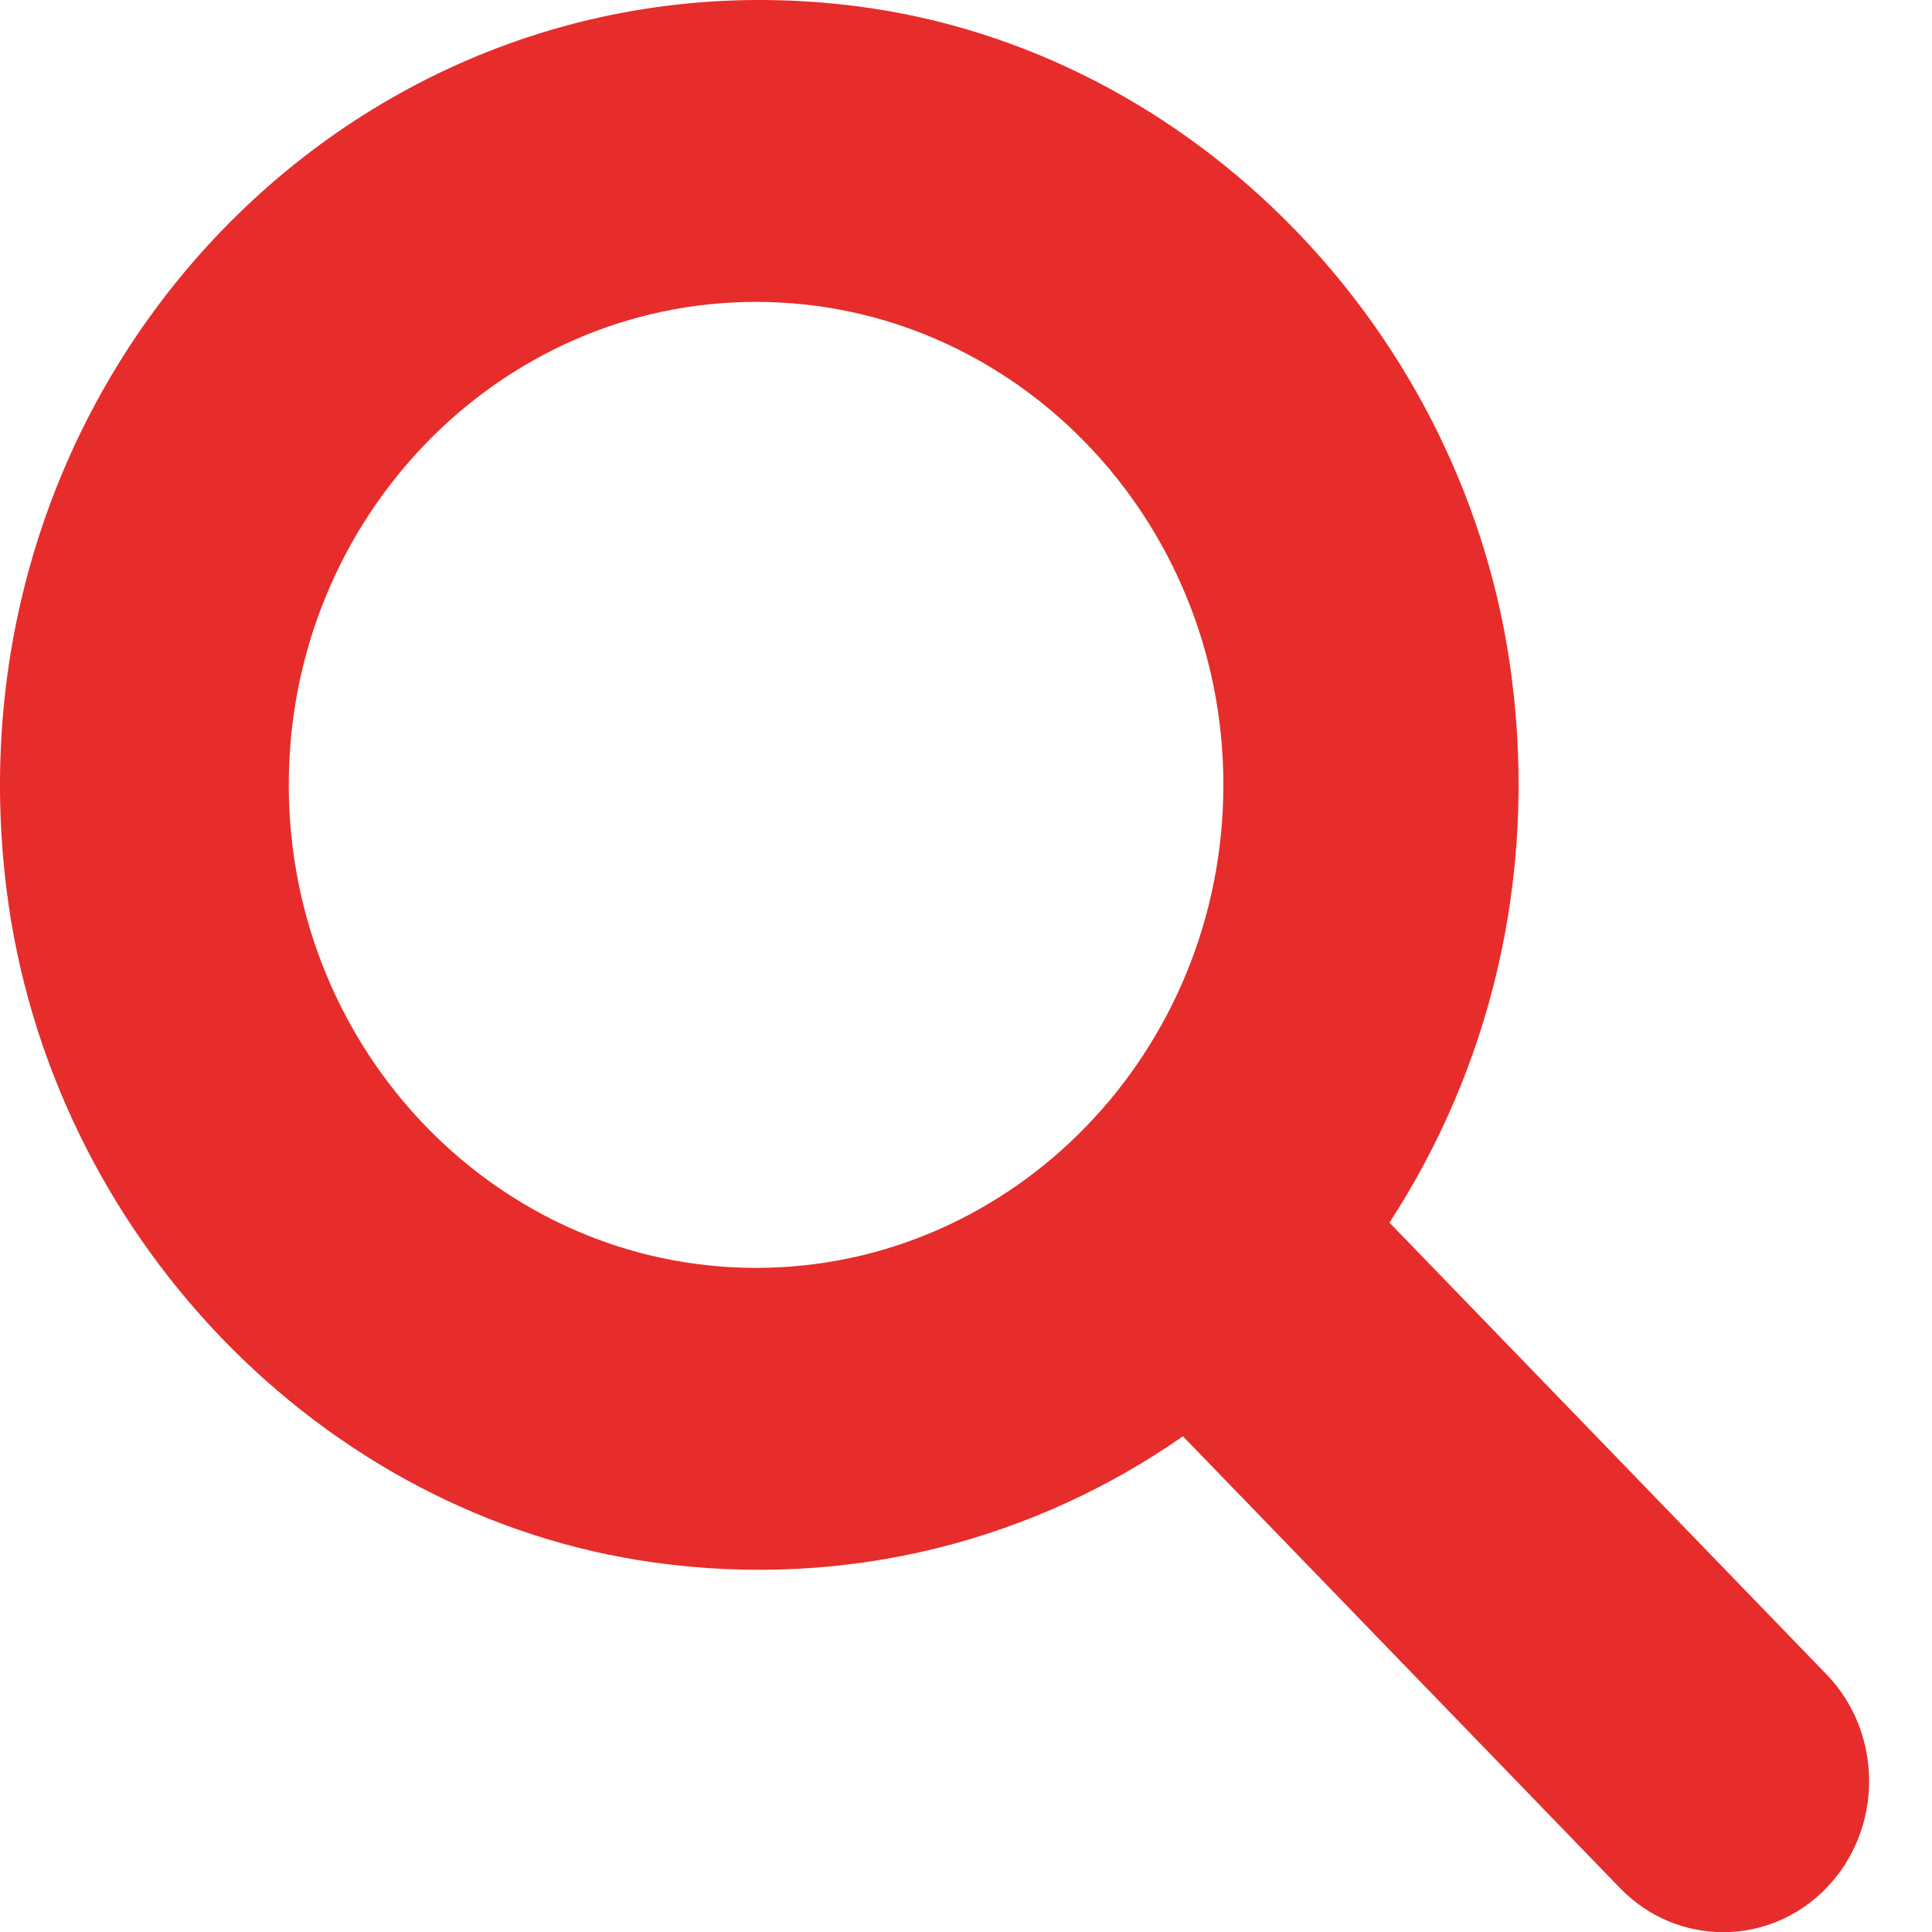 <svg width="28" height="28" viewBox="0 0 28 28" fill="none" xmlns="http://www.w3.org/2000/svg">
<path d="M26.47 24.265L20.137 17.719C21.577 15.509 22.288 12.748 21.907 9.805C21.259 4.801 17.29 0.728 12.444 0.094C5.238 -0.848 -0.821 5.415 0.091 12.863C0.705 17.874 4.646 21.979 9.488 22.646C12.334 23.039 15.006 22.305 17.144 20.816L23.477 27.362C24.303 28.216 25.643 28.216 26.47 27.362C27.295 26.507 27.295 25.118 26.47 24.265ZM4.185 11.375C4.185 7.515 7.223 4.375 10.957 4.375C14.692 4.375 17.73 7.515 17.73 11.375C17.73 15.235 14.692 18.375 10.957 18.375C7.223 18.375 4.185 15.236 4.185 11.375Z" fill="#E62D2C"/>
</svg>
